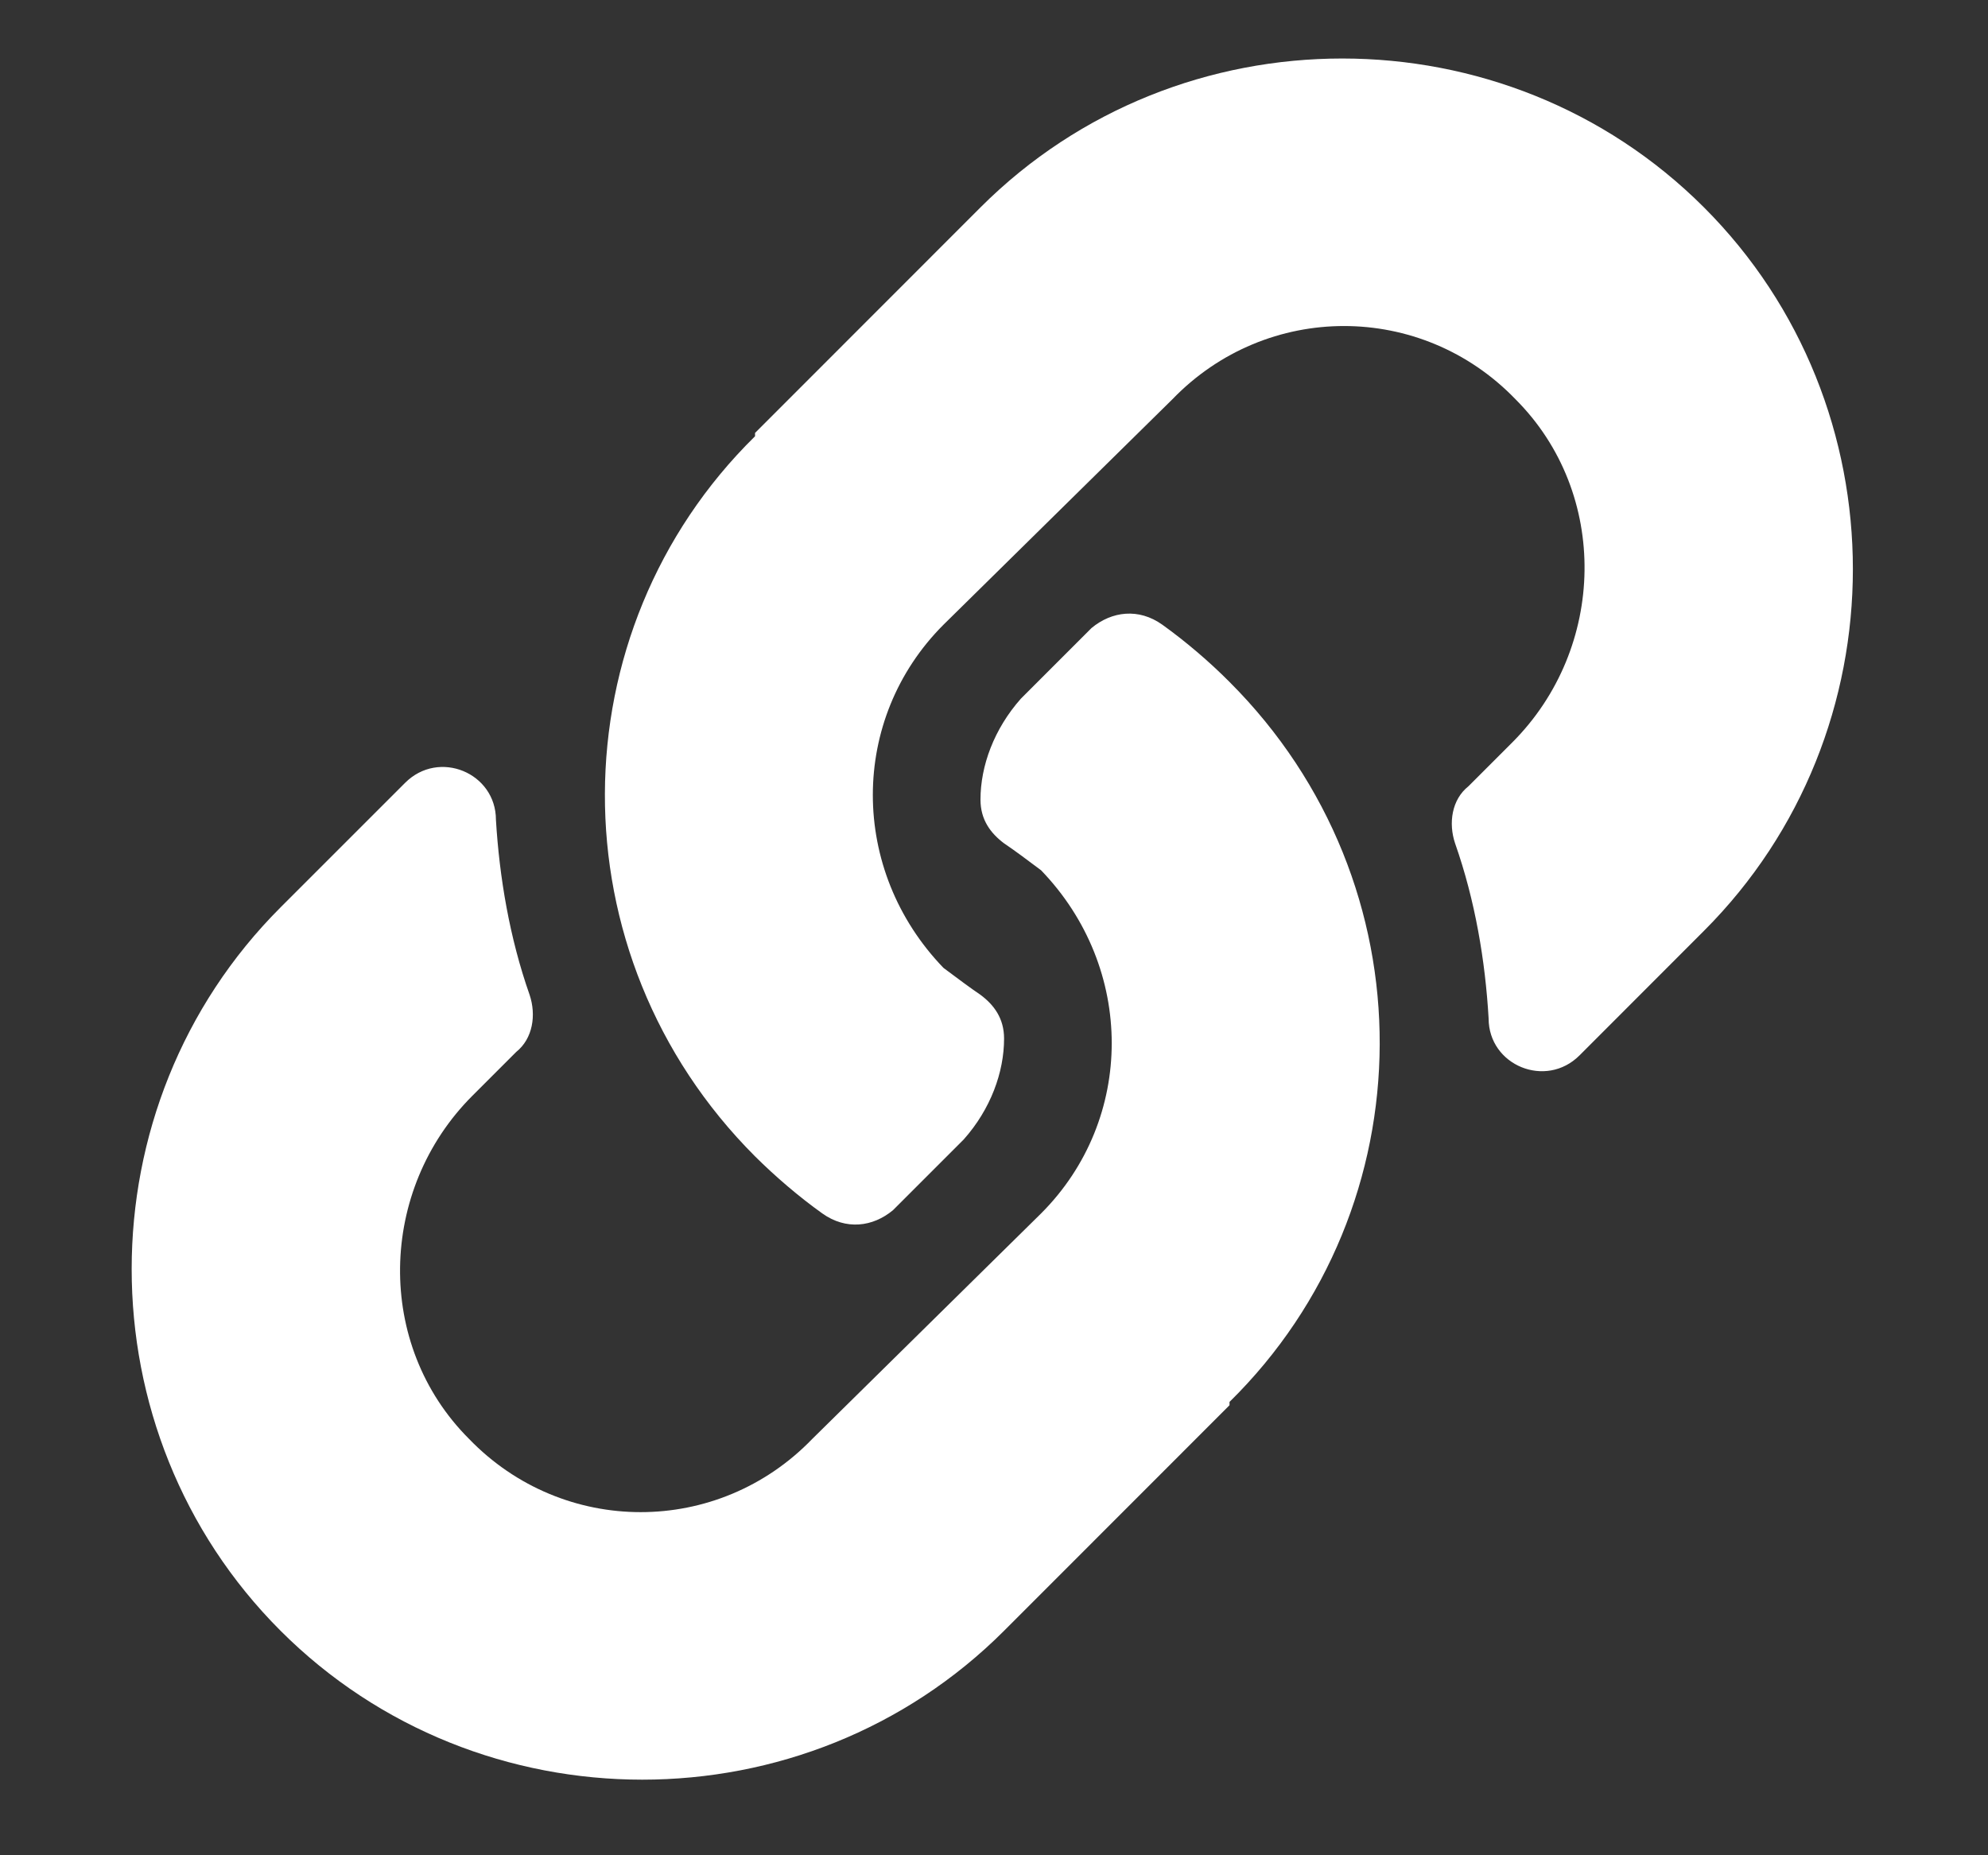 <svg width="15" height="14" viewBox="0 0 15 14" fill="none" xmlns="http://www.w3.org/2000/svg">
<rect x="0" y="0" width="15" height="14" fill="#333333" stroke="none"/>
<path d="M9.277 5.146C10.801 6.669 10.775 9.106 9.277 10.579C9.277 10.604 9.277 10.604 9.277 10.604L7.576 12.306C6.078 13.804 3.615 13.804 2.117 12.306C0.619 10.808 0.619 8.345 2.117 6.847L3.057 5.907C3.311 5.653 3.742 5.831 3.742 6.187C3.768 6.618 3.844 7.075 3.996 7.507C4.047 7.659 4.021 7.837 3.895 7.938L3.564 8.269C2.854 8.979 2.828 10.148 3.539 10.858C4.25 11.595 5.418 11.595 6.129 10.858L7.855 9.157C8.566 8.446 8.566 7.304 7.855 6.567C7.754 6.491 7.652 6.415 7.576 6.364C7.475 6.288 7.398 6.187 7.398 6.034C7.398 5.78 7.5 5.501 7.703 5.272L8.236 4.739C8.389 4.612 8.592 4.587 8.77 4.714C8.947 4.841 9.125 4.993 9.277 5.146ZM12.857 1.565C14.355 3.063 14.355 5.526 12.857 7.024L11.918 7.964C11.664 8.218 11.232 8.04 11.232 7.685C11.207 7.253 11.131 6.796 10.979 6.364C10.928 6.212 10.953 6.034 11.08 5.933L11.41 5.603C12.121 4.892 12.146 3.724 11.435 3.013C10.725 2.276 9.557 2.276 8.846 3.013L7.119 4.714C6.408 5.425 6.408 6.567 7.119 7.304C7.221 7.38 7.322 7.456 7.398 7.507C7.5 7.583 7.576 7.685 7.576 7.837C7.576 8.091 7.475 8.37 7.271 8.599L6.738 9.132C6.586 9.259 6.383 9.284 6.205 9.157C6.027 9.03 5.85 8.878 5.697 8.726C4.174 7.202 4.199 4.765 5.697 3.292C5.697 3.267 5.697 3.267 5.697 3.267L7.398 1.565C8.896 0.067 11.359 0.067 12.857 1.565Z" fill="white"/>
</svg>

